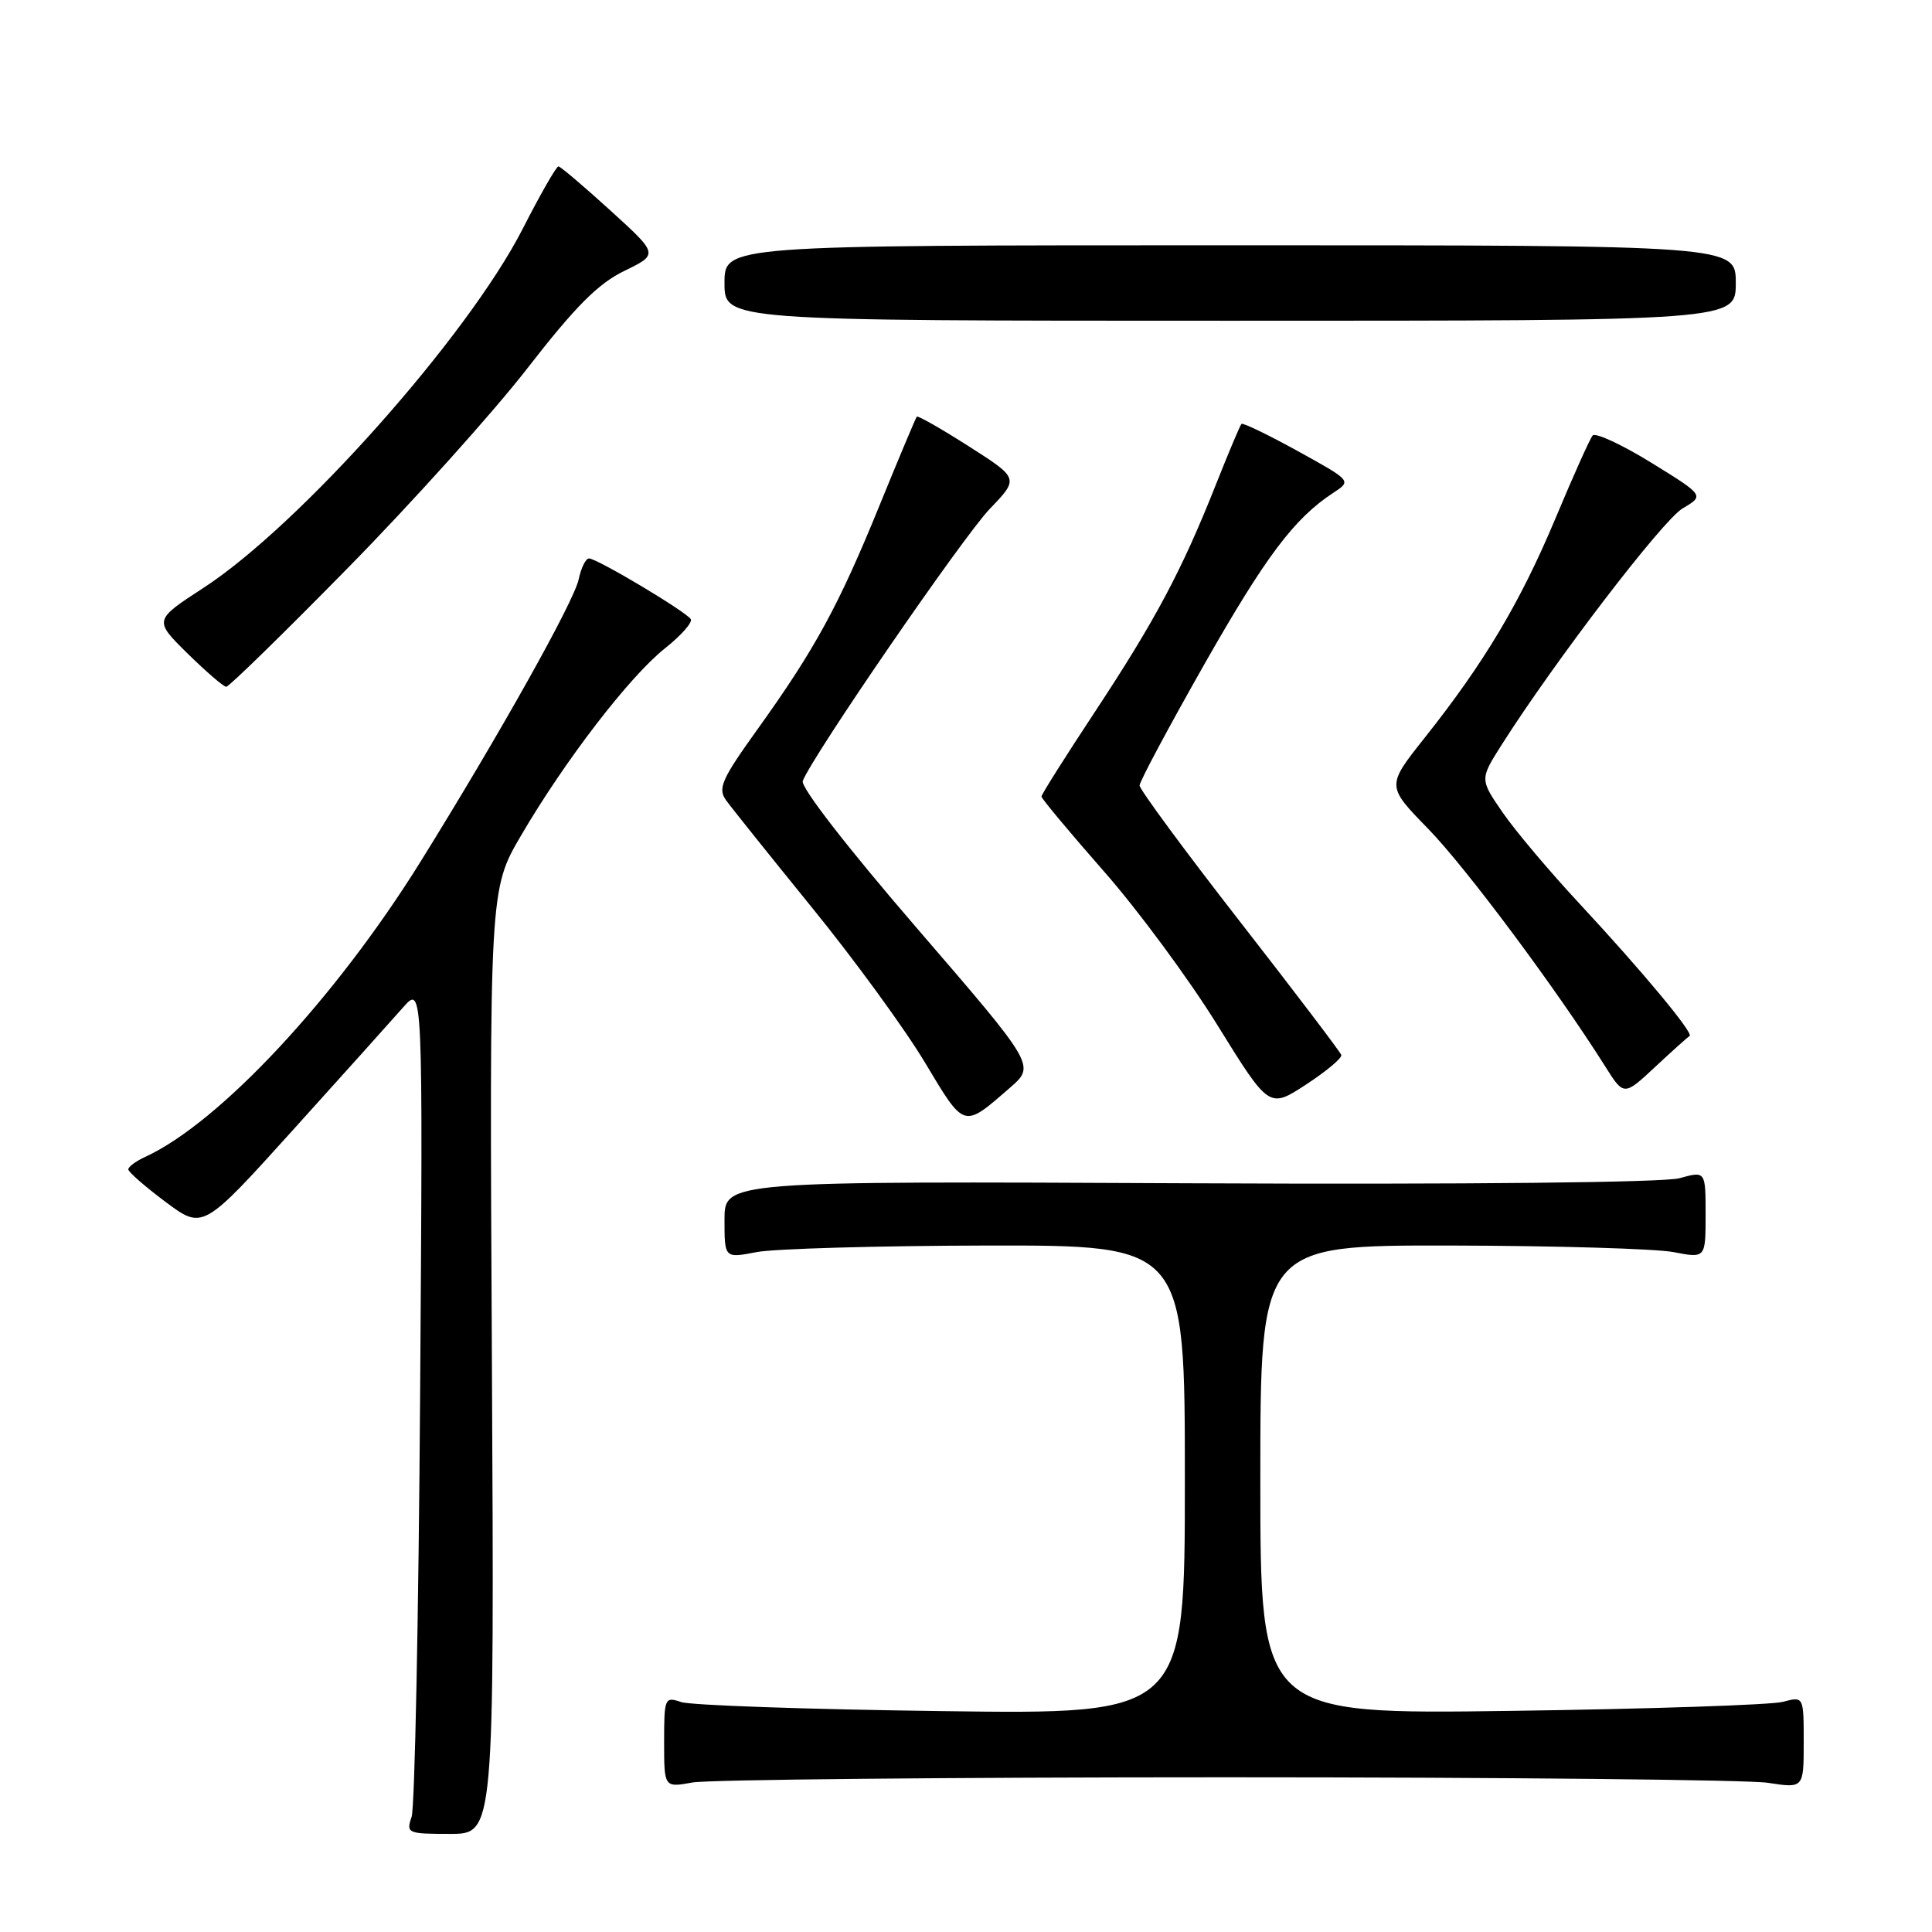 <?xml version="1.0" encoding="UTF-8" standalone="no"?>
<!DOCTYPE svg PUBLIC "-//W3C//DTD SVG 1.1//EN" "http://www.w3.org/Graphics/SVG/1.1/DTD/svg11.dtd" >
<svg xmlns="http://www.w3.org/2000/svg" xmlns:xlink="http://www.w3.org/1999/xlink" version="1.1" viewBox="0 0 256 256">
 <g >
 <path fill="currentColor"
d=" M 65.18 180.43 C 64.85 117.86 64.85 117.86 69.06 110.68 C 74.85 100.78 83.44 89.61 88.11 85.91 C 90.25 84.21 91.79 82.47 91.53 82.04 C 90.90 81.04 79.12 74.00 78.05 74.00 C 77.61 74.00 77.00 75.24 76.68 76.75 C 76.09 79.66 66.23 97.26 55.77 114.10 C 44.51 132.23 29.11 148.75 19.25 153.29 C 18.01 153.86 17.00 154.60 17.00 154.95 C 17.00 155.29 19.22 157.23 21.94 159.26 C 26.88 162.95 26.88 162.95 38.82 149.73 C 45.39 142.45 51.95 135.15 53.40 133.50 C 56.04 130.50 56.04 130.50 55.67 184.50 C 55.47 214.20 54.96 239.51 54.54 240.75 C 53.80 242.91 53.99 243.00 59.63 243.00 C 65.50 243.00 65.50 243.00 65.18 180.43 Z  M 162.50 235.50 C 199.35 235.50 231.64 235.83 234.25 236.23 C 239.00 236.96 239.00 236.96 239.00 230.86 C 239.00 224.77 239.00 224.77 236.25 225.50 C 234.74 225.91 218.54 226.45 200.25 226.70 C 167.00 227.16 167.00 227.16 167.00 196.08 C 167.00 165.00 167.00 165.00 192.25 165.04 C 206.14 165.07 219.41 165.46 221.75 165.91 C 226.00 166.73 226.00 166.73 226.00 160.95 C 226.00 155.16 226.00 155.16 222.54 156.12 C 220.46 156.69 194.55 156.96 157.54 156.79 C 96.00 156.50 96.00 156.50 96.00 161.62 C 96.00 166.73 96.00 166.73 100.25 165.91 C 102.59 165.46 116.31 165.07 130.75 165.04 C 157.00 165.00 157.00 165.00 157.00 196.08 C 157.00 227.17 157.00 227.17 124.75 226.73 C 107.01 226.50 91.49 225.96 90.25 225.53 C 88.08 224.79 88.00 224.98 88.00 230.82 C 88.00 236.87 88.00 236.87 91.75 236.19 C 93.81 235.81 125.65 235.50 162.50 235.50 Z  M 133.85 144.11 C 137.19 141.19 137.19 141.19 121.52 123.02 C 112.30 112.33 106.06 104.29 106.37 103.48 C 107.64 100.17 127.61 71.12 131.14 67.44 C 135.03 63.39 135.03 63.39 128.39 59.15 C 124.74 56.82 121.63 55.05 121.48 55.21 C 121.34 55.37 119.11 60.67 116.53 67.00 C 111.12 80.28 108.00 86.00 100.39 96.61 C 95.61 103.27 95.08 104.47 96.21 106.04 C 96.92 107.03 102.05 113.43 107.60 120.27 C 113.16 127.10 119.89 136.33 122.55 140.77 C 127.86 149.63 127.59 149.55 133.85 144.11 Z  M 177.73 139.79 C 177.60 139.39 171.54 131.41 164.25 122.05 C 156.96 112.69 151.00 104.60 151.00 104.08 C 151.00 103.56 154.84 96.38 159.53 88.11 C 167.71 73.72 171.48 68.69 176.70 65.28 C 179.09 63.71 179.09 63.71 171.96 59.77 C 168.04 57.61 164.68 55.99 164.50 56.17 C 164.32 56.35 162.78 60.00 161.08 64.29 C 156.59 75.61 153.10 82.16 145.11 94.28 C 141.20 100.20 138.00 105.27 138.00 105.54 C 138.00 105.81 141.71 110.26 146.25 115.43 C 150.79 120.59 157.58 129.79 161.33 135.86 C 168.17 146.90 168.17 146.90 173.07 143.70 C 175.76 141.94 177.86 140.18 177.73 139.79 Z  M 223.88 137.28 C 224.48 136.94 217.52 128.59 209.33 119.78 C 205.38 115.54 200.78 110.09 199.11 107.66 C 196.08 103.26 196.08 103.26 198.97 98.70 C 206.00 87.63 220.30 68.94 222.95 67.37 C 225.85 65.66 225.85 65.66 218.77 61.29 C 214.87 58.89 211.39 57.28 211.03 57.71 C 210.67 58.14 208.43 63.13 206.06 68.80 C 201.41 79.87 196.68 87.81 188.73 97.82 C 183.71 104.15 183.71 104.15 189.24 109.82 C 194.23 114.94 206.15 130.93 212.67 141.26 C 215.17 145.24 215.17 145.24 219.32 141.37 C 221.60 139.24 223.65 137.40 223.88 137.28 Z  M 46.10 75.25 C 54.61 66.59 65.32 54.68 69.89 48.79 C 76.26 40.58 79.27 37.57 82.74 35.89 C 87.26 33.69 87.26 33.69 80.88 27.89 C 77.37 24.70 74.28 22.07 74.00 22.05 C 73.72 22.03 71.59 25.76 69.25 30.34 C 61.98 44.56 39.69 69.63 26.94 77.91 C 20.38 82.18 20.38 82.18 24.85 86.59 C 27.32 89.01 29.62 91.00 29.98 91.00 C 30.34 91.00 37.60 83.91 46.10 75.25 Z  M 230.00 37.50 C 230.00 32.50 230.00 32.50 163.00 32.50 C 96.00 32.50 96.00 32.50 96.00 37.50 C 96.00 42.50 96.00 42.50 163.00 42.50 C 230.00 42.50 230.00 42.50 230.00 37.50 Z "/>
</g>
</svg>